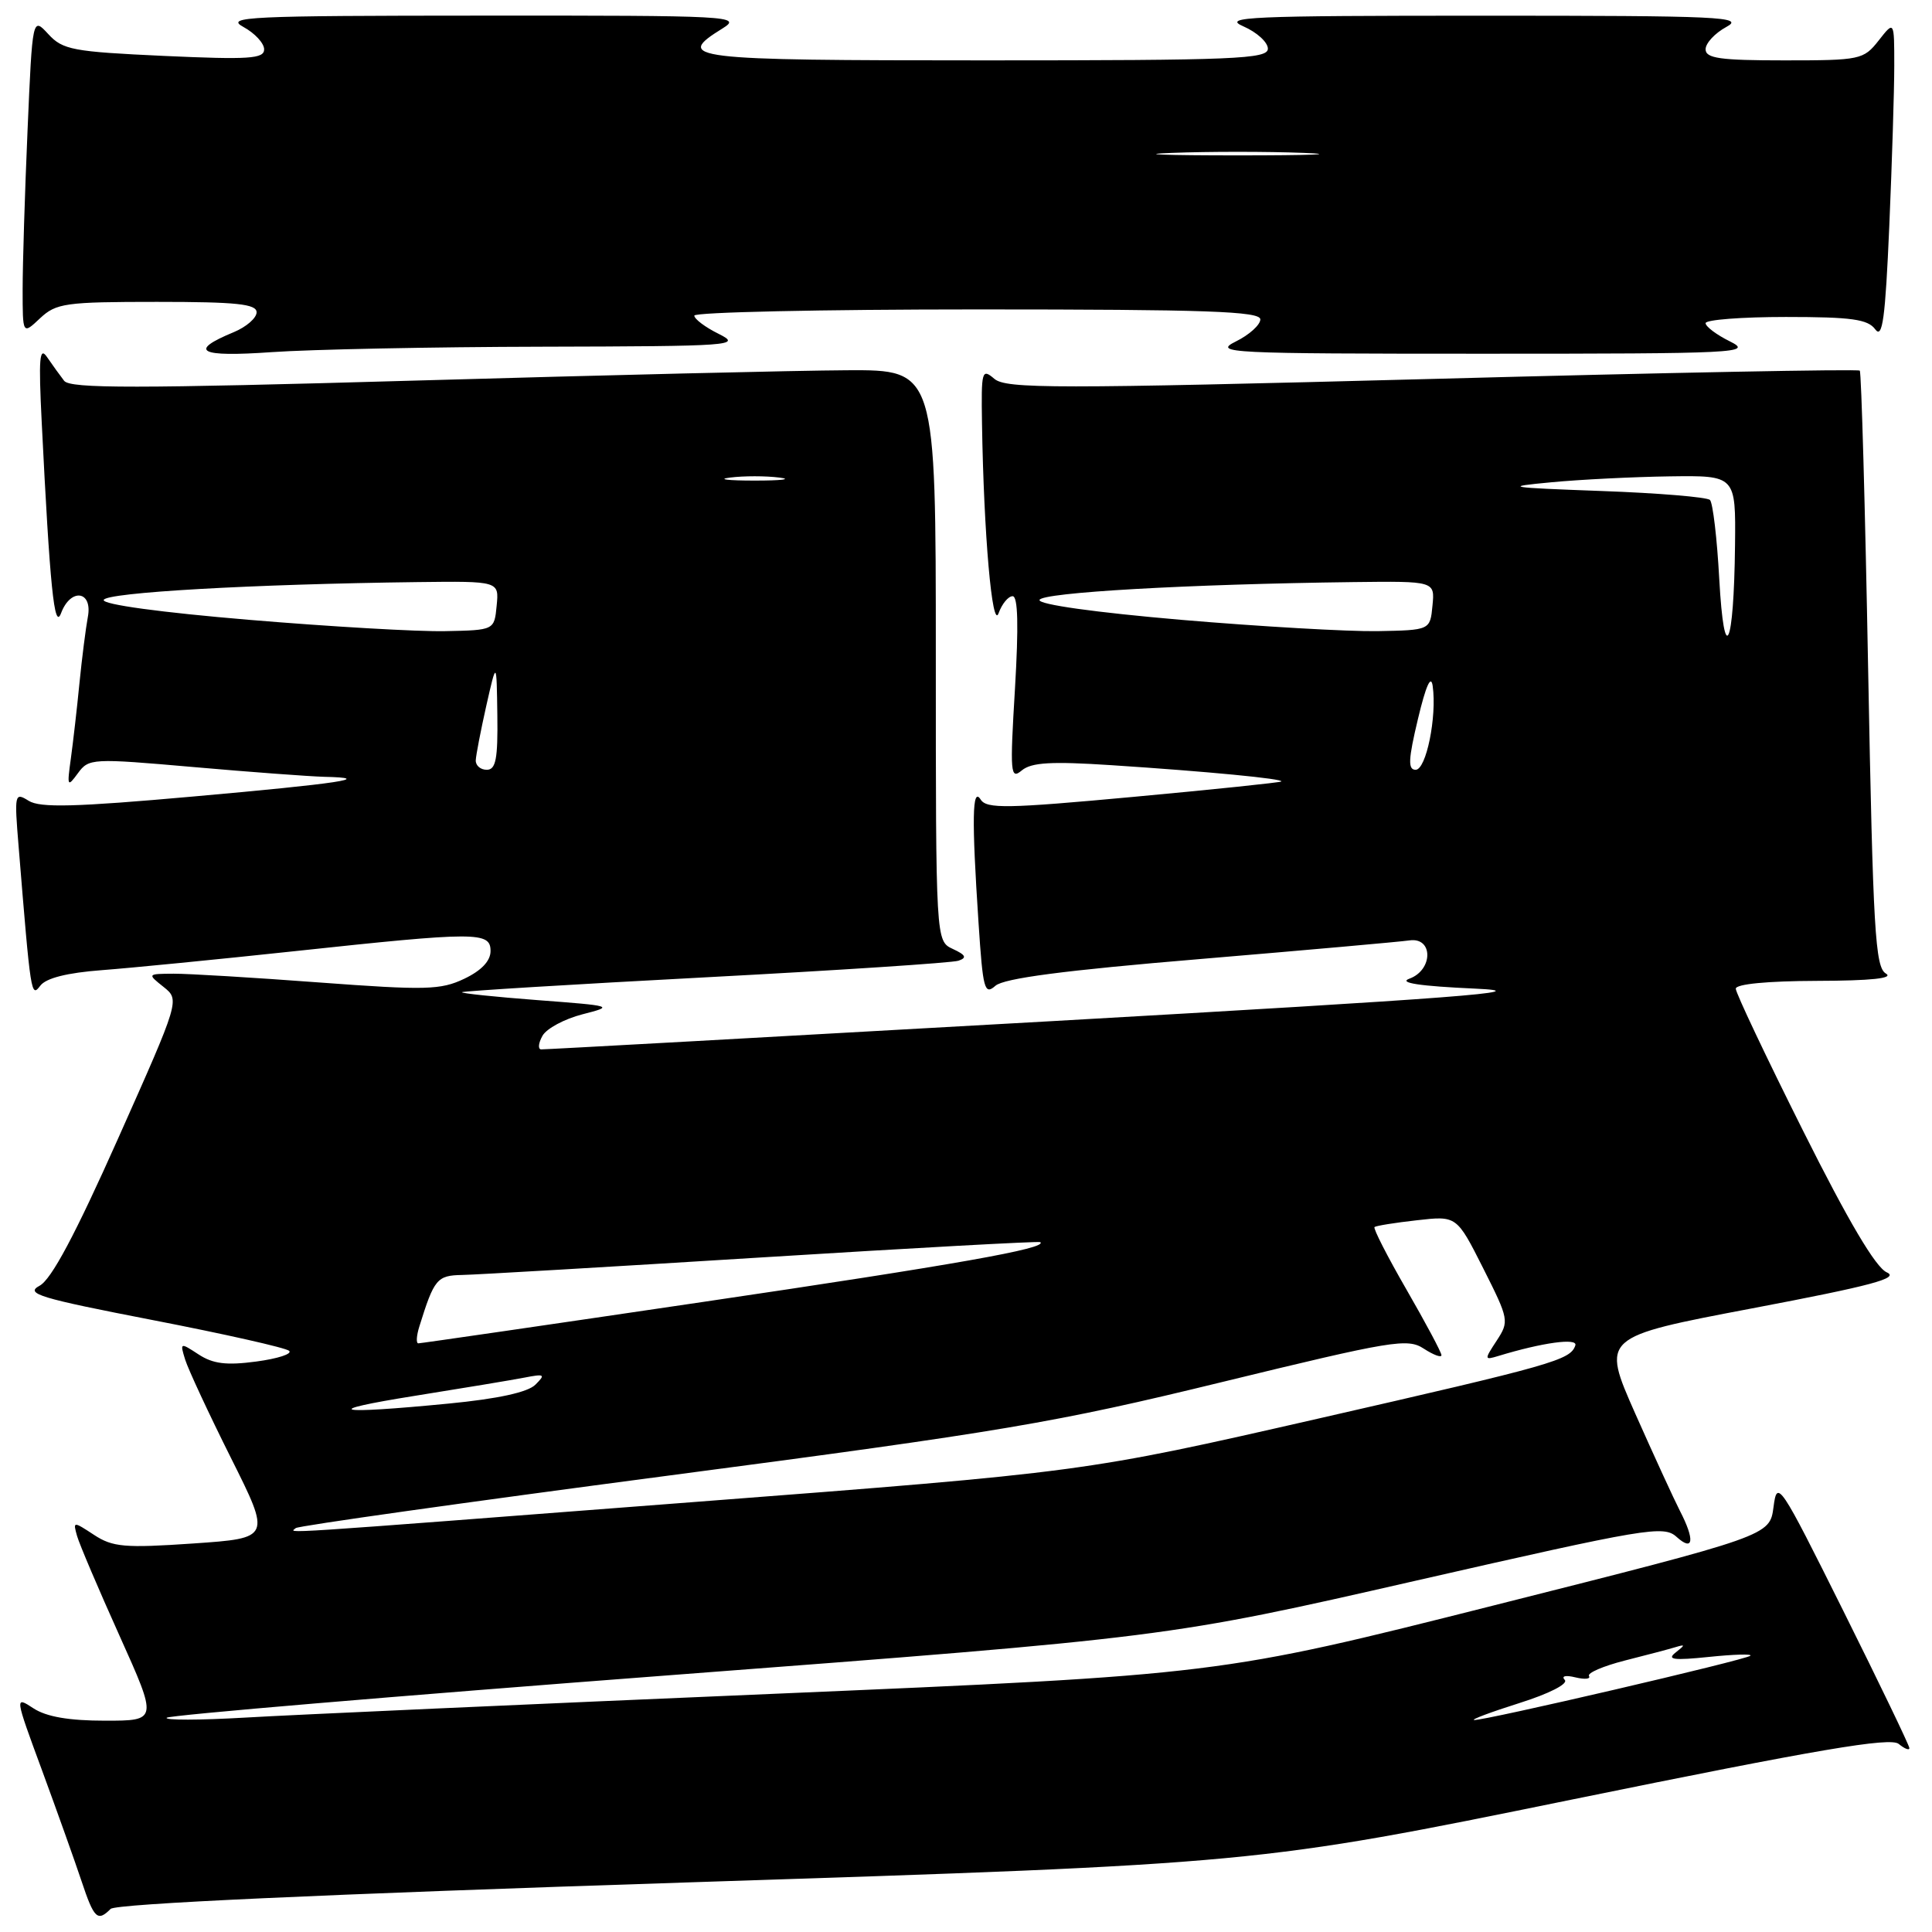 <?xml version="1.0" encoding="UTF-8" standalone="no"?>
<!DOCTYPE svg PUBLIC "-//W3C//DTD SVG 1.1//EN" "http://www.w3.org/Graphics/SVG/1.1/DTD/svg11.dtd" >
<svg xmlns="http://www.w3.org/2000/svg" xmlns:xlink="http://www.w3.org/1999/xlink" version="1.1" viewBox="0 0 256 256">
 <g >
 <path fill="currentColor"
d=" M 14.66 252.94 C 15.34 252.26 42.60 251.01 91.11 249.43 C 166.50 246.98 166.50 246.98 208.34 238.44 C 240.97 231.78 250.49 230.16 251.59 231.08 C 252.37 231.72 253.00 231.97 253.00 231.63 C 253.00 231.29 249.06 223.11 244.25 213.45 C 235.77 196.43 235.48 196.01 235.00 199.69 C 234.50 203.50 234.50 203.50 198.00 212.71 C 161.50 221.92 161.50 221.92 102.50 224.44 C 70.05 225.82 38.55 227.23 32.50 227.59 C 26.45 227.94 21.76 227.95 22.09 227.61 C 22.41 227.27 52.38 224.74 88.69 221.98 C 154.70 216.96 154.70 216.96 187.51 209.47 C 218.30 202.45 220.44 202.09 222.16 203.65 C 224.40 205.67 224.60 204.06 222.59 200.18 C 221.82 198.68 219.16 192.89 216.68 187.31 C 212.19 177.16 212.19 177.16 232.19 173.36 C 248.04 170.35 251.74 169.36 250.00 168.59 C 248.53 167.93 244.92 161.83 238.91 149.82 C 234.01 140.03 230.00 131.57 230.00 131.01 C 230.00 130.39 234.20 129.99 240.75 129.97 C 247.96 129.95 250.97 129.63 249.89 129.00 C 248.47 128.17 248.19 123.35 247.54 88.78 C 247.14 67.17 246.64 49.32 246.43 49.11 C 246.22 48.89 220.72 49.38 189.77 50.21 C 139.71 51.53 133.31 51.53 131.75 50.19 C 130.10 48.78 130.01 49.13 130.12 56.10 C 130.35 70.76 131.48 83.60 132.32 81.25 C 132.77 80.01 133.60 79.00 134.18 79.00 C 134.89 79.00 134.98 82.94 134.49 91.23 C 133.81 102.51 133.88 103.35 135.40 102.08 C 136.68 101.02 139.32 100.87 147.27 101.39 C 159.99 102.22 170.14 103.20 169.78 103.55 C 169.62 103.69 160.80 104.61 150.18 105.59 C 133.42 107.14 130.73 107.19 129.94 105.94 C 128.82 104.17 128.75 108.54 129.66 122.27 C 130.24 131.11 130.45 131.90 131.90 130.62 C 133.03 129.63 140.99 128.58 159.00 127.08 C 173.03 125.90 185.51 124.79 186.75 124.61 C 189.92 124.14 189.92 128.53 186.75 129.68 C 185.24 130.23 188.13 130.67 195.50 131.00 C 204.29 131.40 193.05 132.26 139.50 135.30 C 102.65 137.38 72.14 139.07 71.70 139.05 C 71.26 139.02 71.34 138.21 71.88 137.25 C 72.41 136.29 74.80 135.01 77.18 134.40 C 81.41 133.32 81.28 133.28 71.21 132.52 C 65.56 132.09 61.06 131.62 61.21 131.47 C 61.37 131.32 75.90 130.43 93.50 129.50 C 111.10 128.57 126.17 127.58 127.00 127.30 C 128.15 126.91 127.98 126.54 126.25 125.74 C 124.00 124.69 124.00 124.69 124.00 86.85 C 124.00 49.00 124.00 49.00 112.25 49.06 C 105.79 49.09 80.03 49.71 55.00 50.43 C 17.99 51.49 9.31 51.50 8.50 50.46 C 7.95 49.75 6.94 48.35 6.25 47.34 C 5.23 45.83 5.10 47.41 5.53 56.00 C 6.61 77.78 7.20 83.61 8.09 81.25 C 9.36 77.86 12.30 78.27 11.64 81.75 C 11.36 83.26 10.86 87.20 10.53 90.50 C 10.21 93.80 9.69 98.30 9.39 100.50 C 8.87 104.23 8.93 104.36 10.32 102.46 C 11.77 100.48 12.17 100.46 25.66 101.64 C 33.27 102.31 41.04 102.88 42.92 102.93 C 49.88 103.08 44.98 103.82 25.62 105.54 C 9.93 106.94 5.32 107.06 3.80 106.11 C 1.94 104.95 1.89 105.17 2.47 112.20 C 4.08 131.96 4.12 132.21 5.34 130.61 C 6.10 129.60 8.89 128.90 13.50 128.55 C 17.35 128.26 28.82 127.13 39.00 126.04 C 63.21 123.44 65.00 123.44 65.00 126.02 C 65.00 127.33 63.79 128.61 61.52 129.69 C 58.39 131.18 56.44 131.23 42.27 130.18 C 33.60 129.53 24.93 129.01 23.00 129.02 C 19.51 129.04 19.51 129.05 21.67 130.77 C 23.83 132.50 23.83 132.50 15.66 150.83 C 9.96 163.62 6.81 169.53 5.24 170.37 C 3.28 171.42 5.19 172.00 20.25 174.92 C 29.74 176.76 37.87 178.59 38.31 178.99 C 38.76 179.40 36.80 180.03 33.96 180.41 C 30.00 180.94 28.22 180.72 26.30 179.46 C 23.87 177.87 23.83 177.88 24.54 180.17 C 24.94 181.45 27.66 187.30 30.59 193.16 C 35.92 203.81 35.92 203.81 25.59 204.52 C 16.51 205.14 14.93 205.00 12.46 203.38 C 9.70 201.57 9.66 201.57 10.21 203.52 C 10.52 204.61 13.05 210.56 15.84 216.75 C 20.90 228.00 20.90 228.00 13.92 228.00 C 9.13 228.00 6.14 227.48 4.43 226.36 C 1.94 224.73 1.94 224.74 5.58 234.61 C 7.58 240.05 9.93 246.64 10.80 249.25 C 12.46 254.23 12.92 254.68 14.66 252.94 Z  M 71.90 45.94 C 97.10 45.88 98.33 45.79 95.25 44.25 C 93.46 43.37 92.00 42.27 92.00 41.82 C 92.00 41.37 108.88 41.00 129.50 41.00 C 159.87 41.00 167.00 41.25 167.00 42.32 C 167.00 43.04 165.54 44.37 163.75 45.25 C 160.70 46.77 162.67 46.87 196.50 46.87 C 230.33 46.87 232.30 46.77 229.25 45.25 C 227.46 44.37 226.00 43.27 226.00 42.82 C 226.00 42.37 230.79 42.00 236.64 42.00 C 245.34 42.00 247.50 42.30 248.48 43.64 C 249.44 44.95 249.81 42.22 250.34 29.98 C 250.70 21.57 251.00 11.99 251.00 8.71 C 251.00 2.73 251.00 2.73 248.93 5.37 C 246.93 7.91 246.50 8.00 236.43 8.00 C 227.93 8.00 226.00 7.73 226.00 6.53 C 226.00 5.72 227.24 4.39 228.75 3.57 C 231.23 2.23 228.09 2.08 196.50 2.08 C 165.48 2.08 161.87 2.24 164.75 3.49 C 166.54 4.27 168.00 5.60 168.00 6.45 C 168.00 7.82 163.69 8.00 130.50 8.00 C 91.06 8.00 89.26 7.78 95.75 3.76 C 98.37 2.13 96.92 2.05 64.00 2.07 C 32.85 2.08 29.77 2.22 32.25 3.57 C 33.76 4.39 35.00 5.73 35.00 6.54 C 35.00 7.79 33.02 7.92 21.75 7.41 C 9.64 6.85 8.32 6.61 6.40 4.52 C 4.30 2.24 4.30 2.24 3.65 17.28 C 3.29 25.55 3.00 35.02 3.00 38.33 C 3.00 44.35 3.00 44.35 5.31 42.17 C 7.45 40.17 8.65 40.00 20.81 40.00 C 31.35 40.00 34.00 40.28 34.00 41.38 C 34.00 42.14 32.64 43.32 30.98 44.01 C 24.86 46.54 26.38 47.34 36.00 46.66 C 41.12 46.30 57.28 45.97 71.90 45.94 Z  M 201.34 225.66 C 205.27 224.42 207.82 223.12 207.34 222.60 C 206.85 222.08 207.44 221.94 208.75 222.26 C 209.99 222.56 210.80 222.48 210.55 222.08 C 210.30 221.68 212.44 220.76 215.30 220.03 C 218.16 219.31 221.18 218.51 222.00 218.26 C 223.33 217.86 223.33 217.94 222.00 218.99 C 220.83 219.91 221.79 220.03 226.45 219.55 C 229.72 219.21 232.19 219.14 231.94 219.39 C 231.40 219.93 196.55 228.04 195.33 227.91 C 194.87 227.86 197.58 226.85 201.34 225.66 Z  M 39.19 202.48 C 39.48 202.19 61.71 199.06 88.61 195.52 C 132.93 189.69 139.78 188.53 161.92 183.13 C 184.55 177.62 186.52 177.29 188.67 178.71 C 189.95 179.54 191.00 179.93 191.00 179.57 C 191.00 179.20 188.92 175.31 186.38 170.90 C 183.84 166.50 181.93 162.76 182.13 162.59 C 182.34 162.42 184.87 162.01 187.76 161.69 C 193.02 161.09 193.02 161.09 196.53 168.05 C 199.95 174.84 199.99 175.08 198.32 177.64 C 196.66 180.17 196.67 180.24 198.55 179.67 C 204.39 177.89 209.08 177.25 208.74 178.27 C 208.09 180.22 205.88 180.84 174.55 188.00 C 143.61 195.06 143.61 195.06 92.05 199.02 C 34.47 203.45 38.48 203.18 39.19 202.48 Z  M 55.00 184.95 C 61.33 183.94 67.84 182.86 69.49 182.54 C 72.17 182.02 72.32 182.11 70.94 183.48 C 69.94 184.48 65.98 185.35 59.46 185.98 C 44.24 187.46 42.22 186.99 55.00 184.95 Z  M 55.57 175.75 C 57.53 169.46 57.91 169.00 61.23 168.94 C 63.03 168.91 80.92 167.86 101.00 166.61 C 121.08 165.36 137.65 164.45 137.84 164.59 C 138.91 165.40 126.52 167.59 93.24 172.50 C 72.75 175.53 55.74 178.00 55.43 178.00 C 55.12 178.00 55.18 176.99 55.57 175.75 Z  M 63.04 100.75 C 63.07 100.06 63.70 96.80 64.44 93.50 C 65.80 87.50 65.80 87.50 65.90 94.75 C 65.98 100.57 65.70 102.00 64.50 102.00 C 63.67 102.00 63.02 101.44 63.04 100.75 Z  M 187.89 95.25 C 188.94 90.84 189.62 89.33 189.84 90.91 C 190.41 94.97 188.98 102.00 187.58 102.00 C 186.54 102.00 186.60 100.64 187.89 95.25 Z  M 227.81 76.72 C 227.52 71.34 226.96 66.63 226.58 66.25 C 226.20 65.87 219.73 65.33 212.19 65.06 C 199.68 64.60 199.10 64.51 205.50 63.91 C 209.35 63.54 216.44 63.19 221.25 63.12 C 230.00 63.00 230.00 63.00 229.90 72.25 C 229.75 85.84 228.47 88.60 227.81 76.72 Z  M 33.00 82.13 C 21.31 81.15 13.60 80.10 13.74 79.50 C 13.98 78.51 33.52 77.40 55.31 77.13 C 66.13 77.00 66.13 77.00 65.81 80.25 C 65.50 83.50 65.50 83.50 59.00 83.63 C 55.42 83.71 43.73 83.03 33.00 82.13 Z  M 156.50 82.13 C 145.13 81.15 137.60 80.10 137.74 79.50 C 137.98 78.51 157.52 77.40 179.31 77.13 C 190.13 77.00 190.13 77.00 189.81 80.25 C 189.50 83.50 189.50 83.50 182.50 83.63 C 178.65 83.69 166.95 83.02 156.50 82.13 Z  M 96.75 63.28 C 98.54 63.05 101.46 63.05 103.25 63.28 C 105.04 63.50 103.58 63.68 100.00 63.68 C 96.42 63.68 94.96 63.50 96.75 63.28 Z  M 155.25 20.26 C 160.06 20.07 167.94 20.07 172.75 20.26 C 177.56 20.44 173.62 20.59 164.00 20.59 C 154.38 20.59 150.44 20.44 155.25 20.26 Z "/>
</g>
</svg>